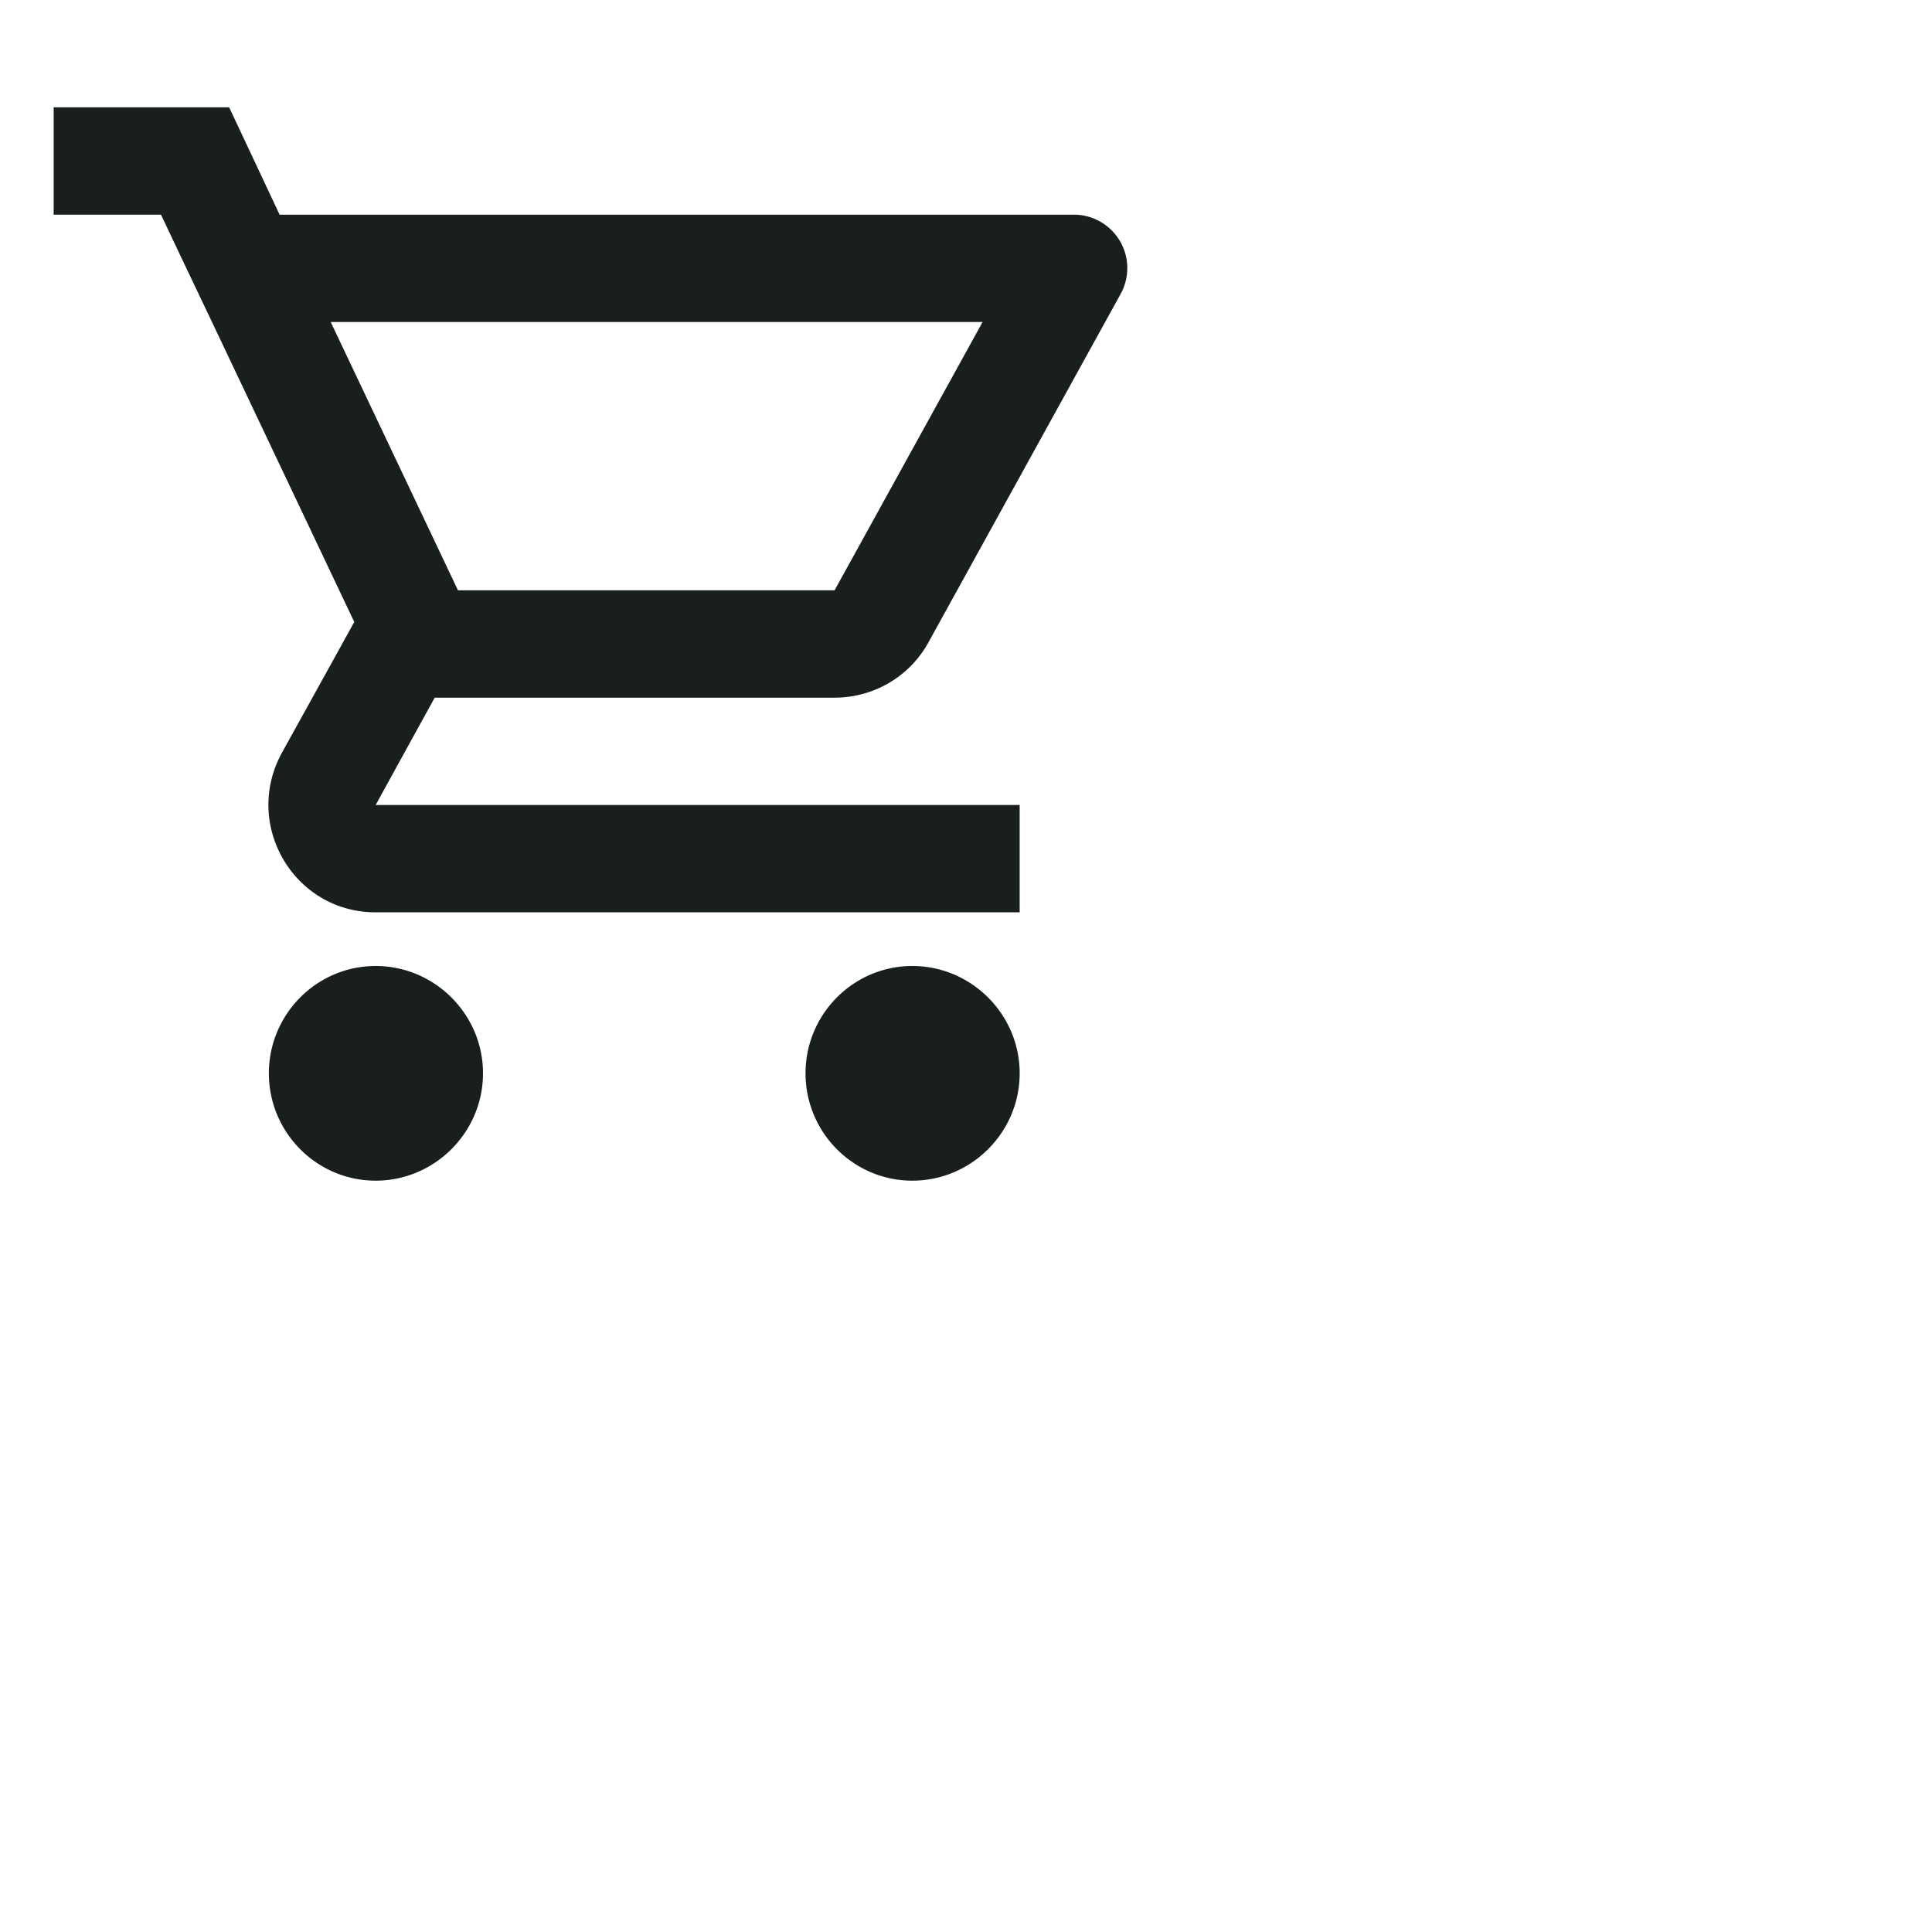 <svg width='36' height='36' viewBox='0 0 36 36' fill='none' xmlns='http://www.w3.org/2000/svg'><path fill-rule='evenodd' clip-rule='evenodd' d='M4.821 3.172 4.27 2H1v2h2l.012.026.39.823L3.95 6l2.648 5.583.003.007-.248.449-.94 1.699-.162.292-.024.046C4.542 15.407 5.497 17 7 17h12v-2H7v-.001l.002-.002.16-.293L8.1 13h7.45c.75 0 1.41-.41 1.75-1.03l3.58-6.49A.996.996 0 0 0 20.01 4H5.21l-.389-.828zM6.162 6l2.245 4.733.127.267h7.017l2.758-5H6.162zM7 18c-1.1 0-1.99.9-1.99 2S5.9 22 7 22s2-.9 2-2-.9-2-2-2zm8.01 2c0-1.1.89-2 1.99-2s2 .9 2 2-.9 2-2 2-1.99-.9-1.99-2z' fill='#191F1C'/></svg>